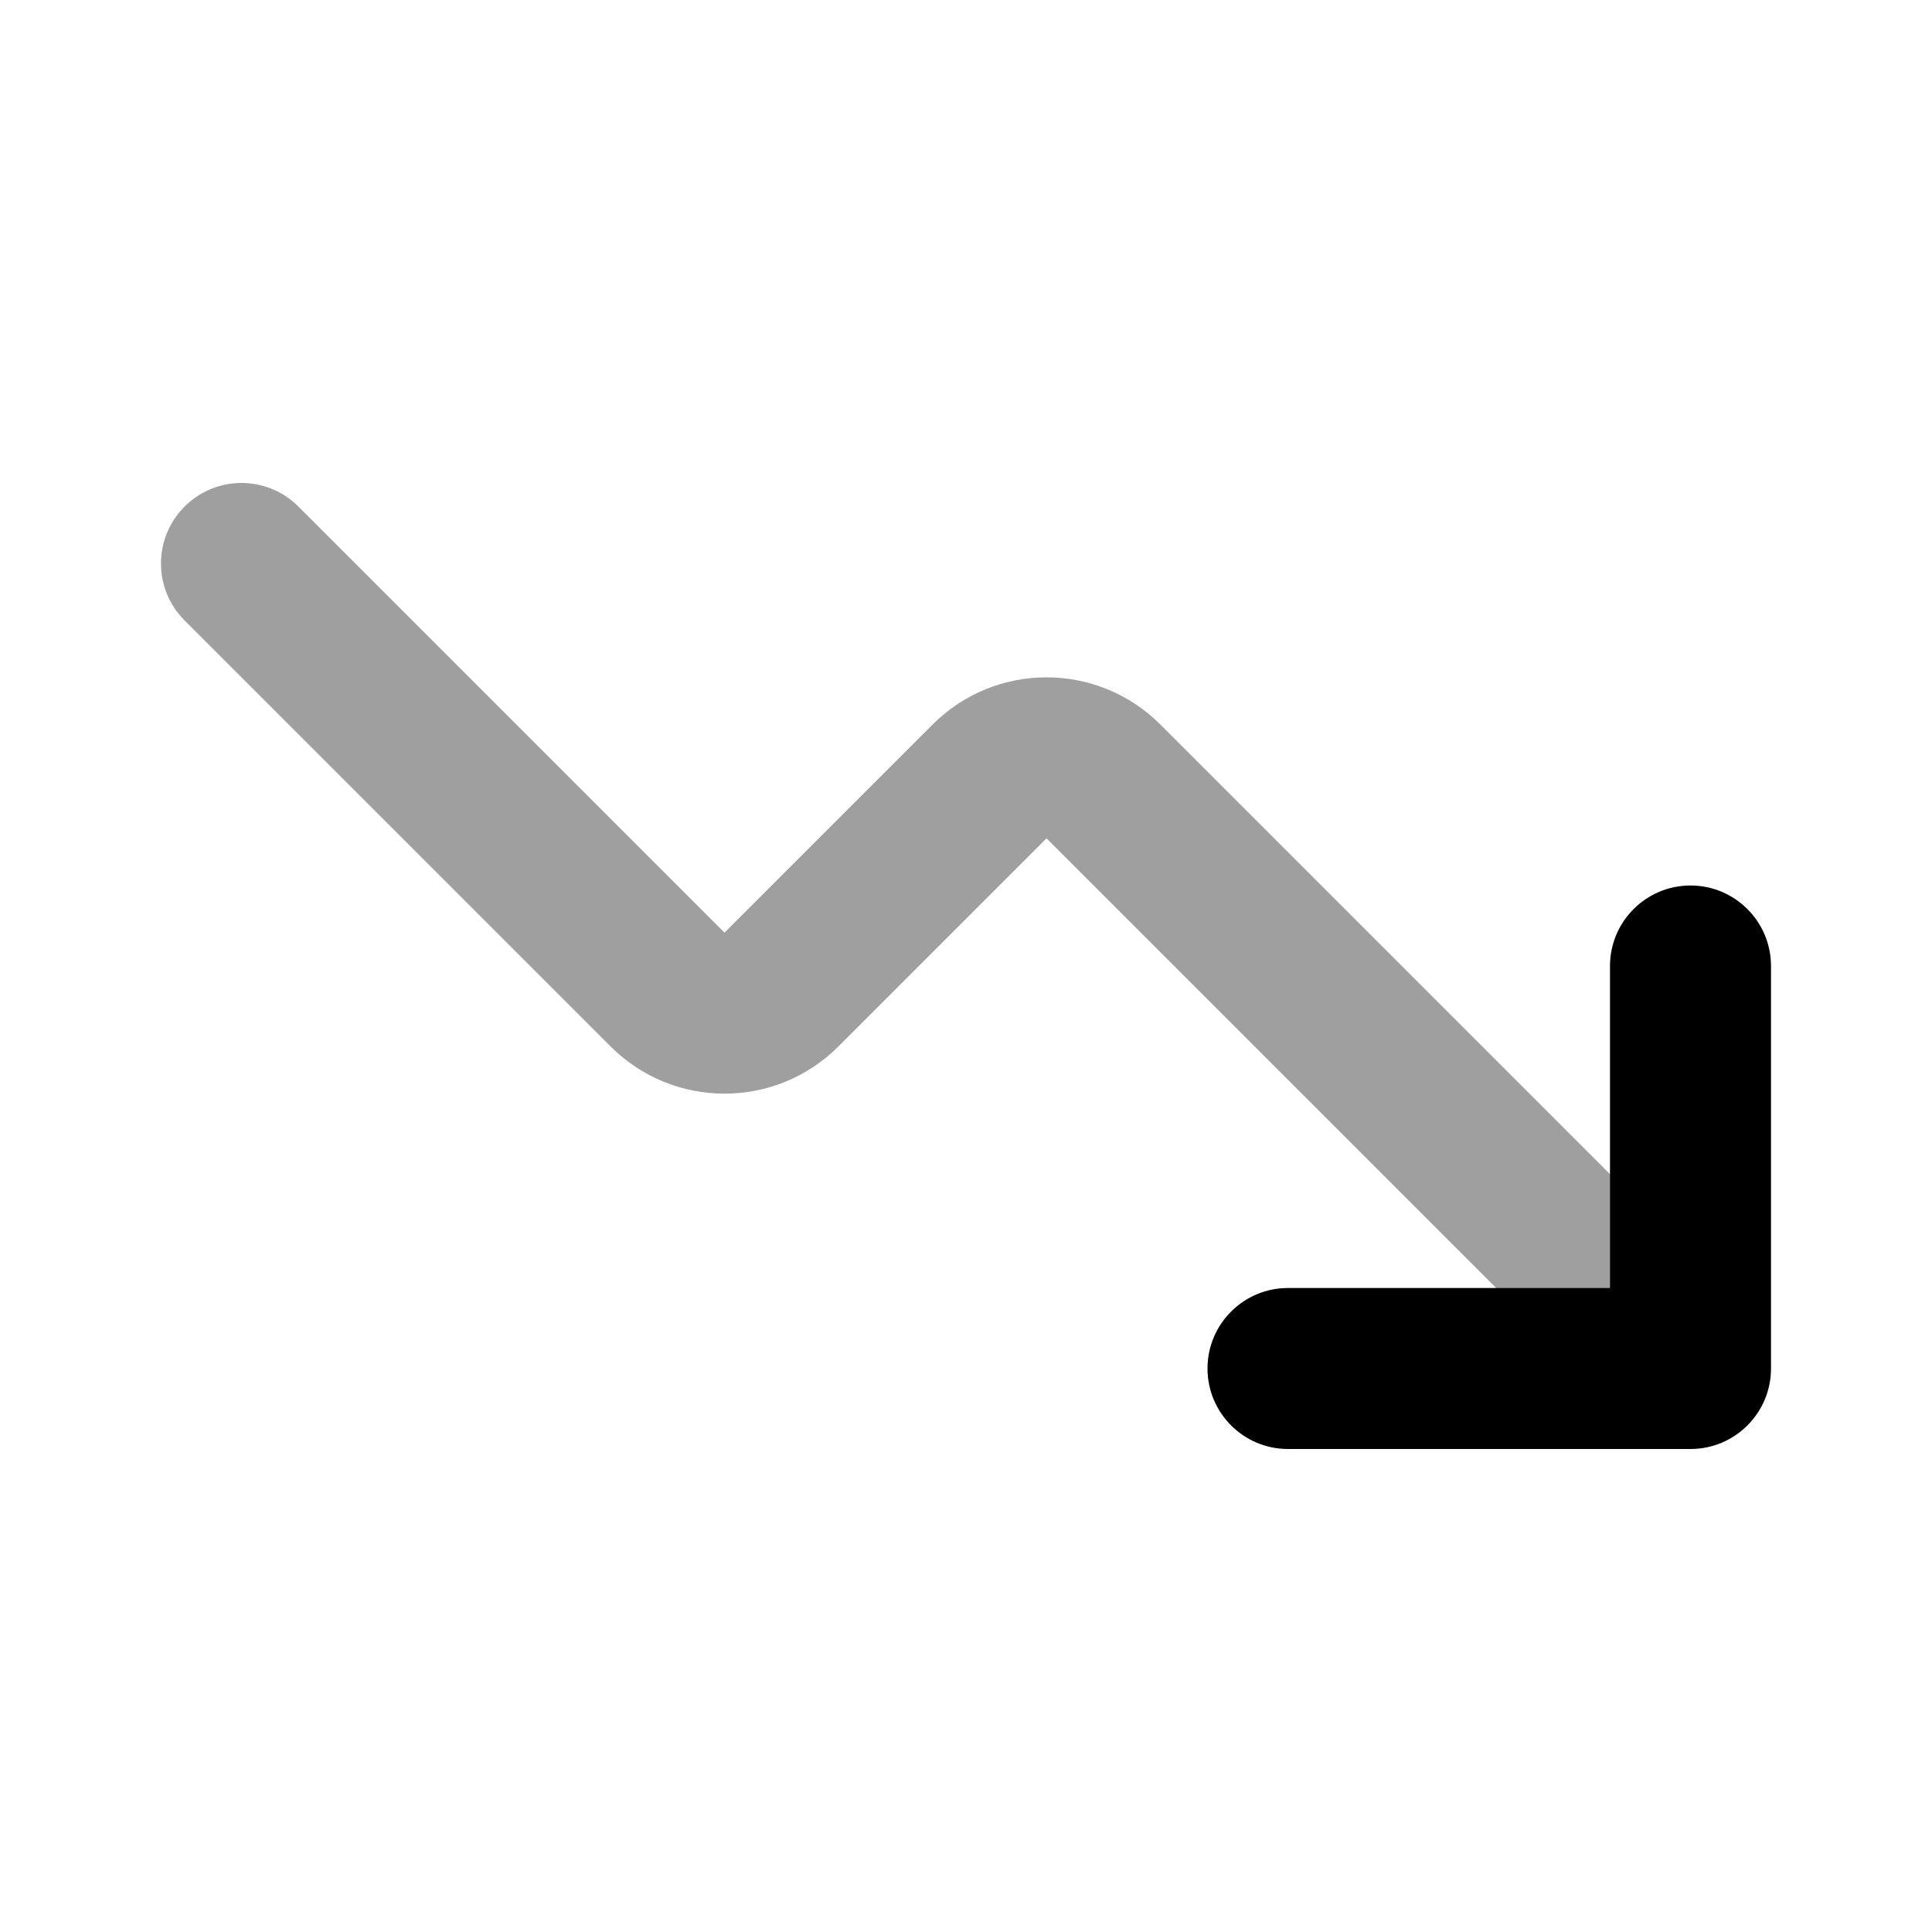 <svg width="24" height="24" viewBox="0 0 24 24" fill="none" xmlns="http://www.w3.org/2000/svg">
<path fill-rule="evenodd" clip-rule="evenodd" d="M20.707 16.707C21.098 16.317 21.098 15.683 20.707 15.293L14.414 9C13.633 8.219 12.367 8.219 11.586 9L9 11.586L3.707 6.293C3.317 5.902 2.683 5.902 2.293 6.293C1.902 6.683 1.902 7.317 2.293 7.707L7.586 13C8.367 13.781 9.633 13.781 10.414 13L13 10.414L19.293 16.707C19.683 17.098 20.317 17.098 20.707 16.707Z" fill="#9F9F9F"/>
<path fill-rule="evenodd" clip-rule="evenodd" d="M15 17C15 17.552 15.448 18 16 18H21C21.552 18 22 17.552 22 17V12C22 11.448 21.552 11 21 11C20.448 11 20 11.448 20 12V16H16C15.448 16 15 16.448 15 17Z" fill="black"/>
</svg>
